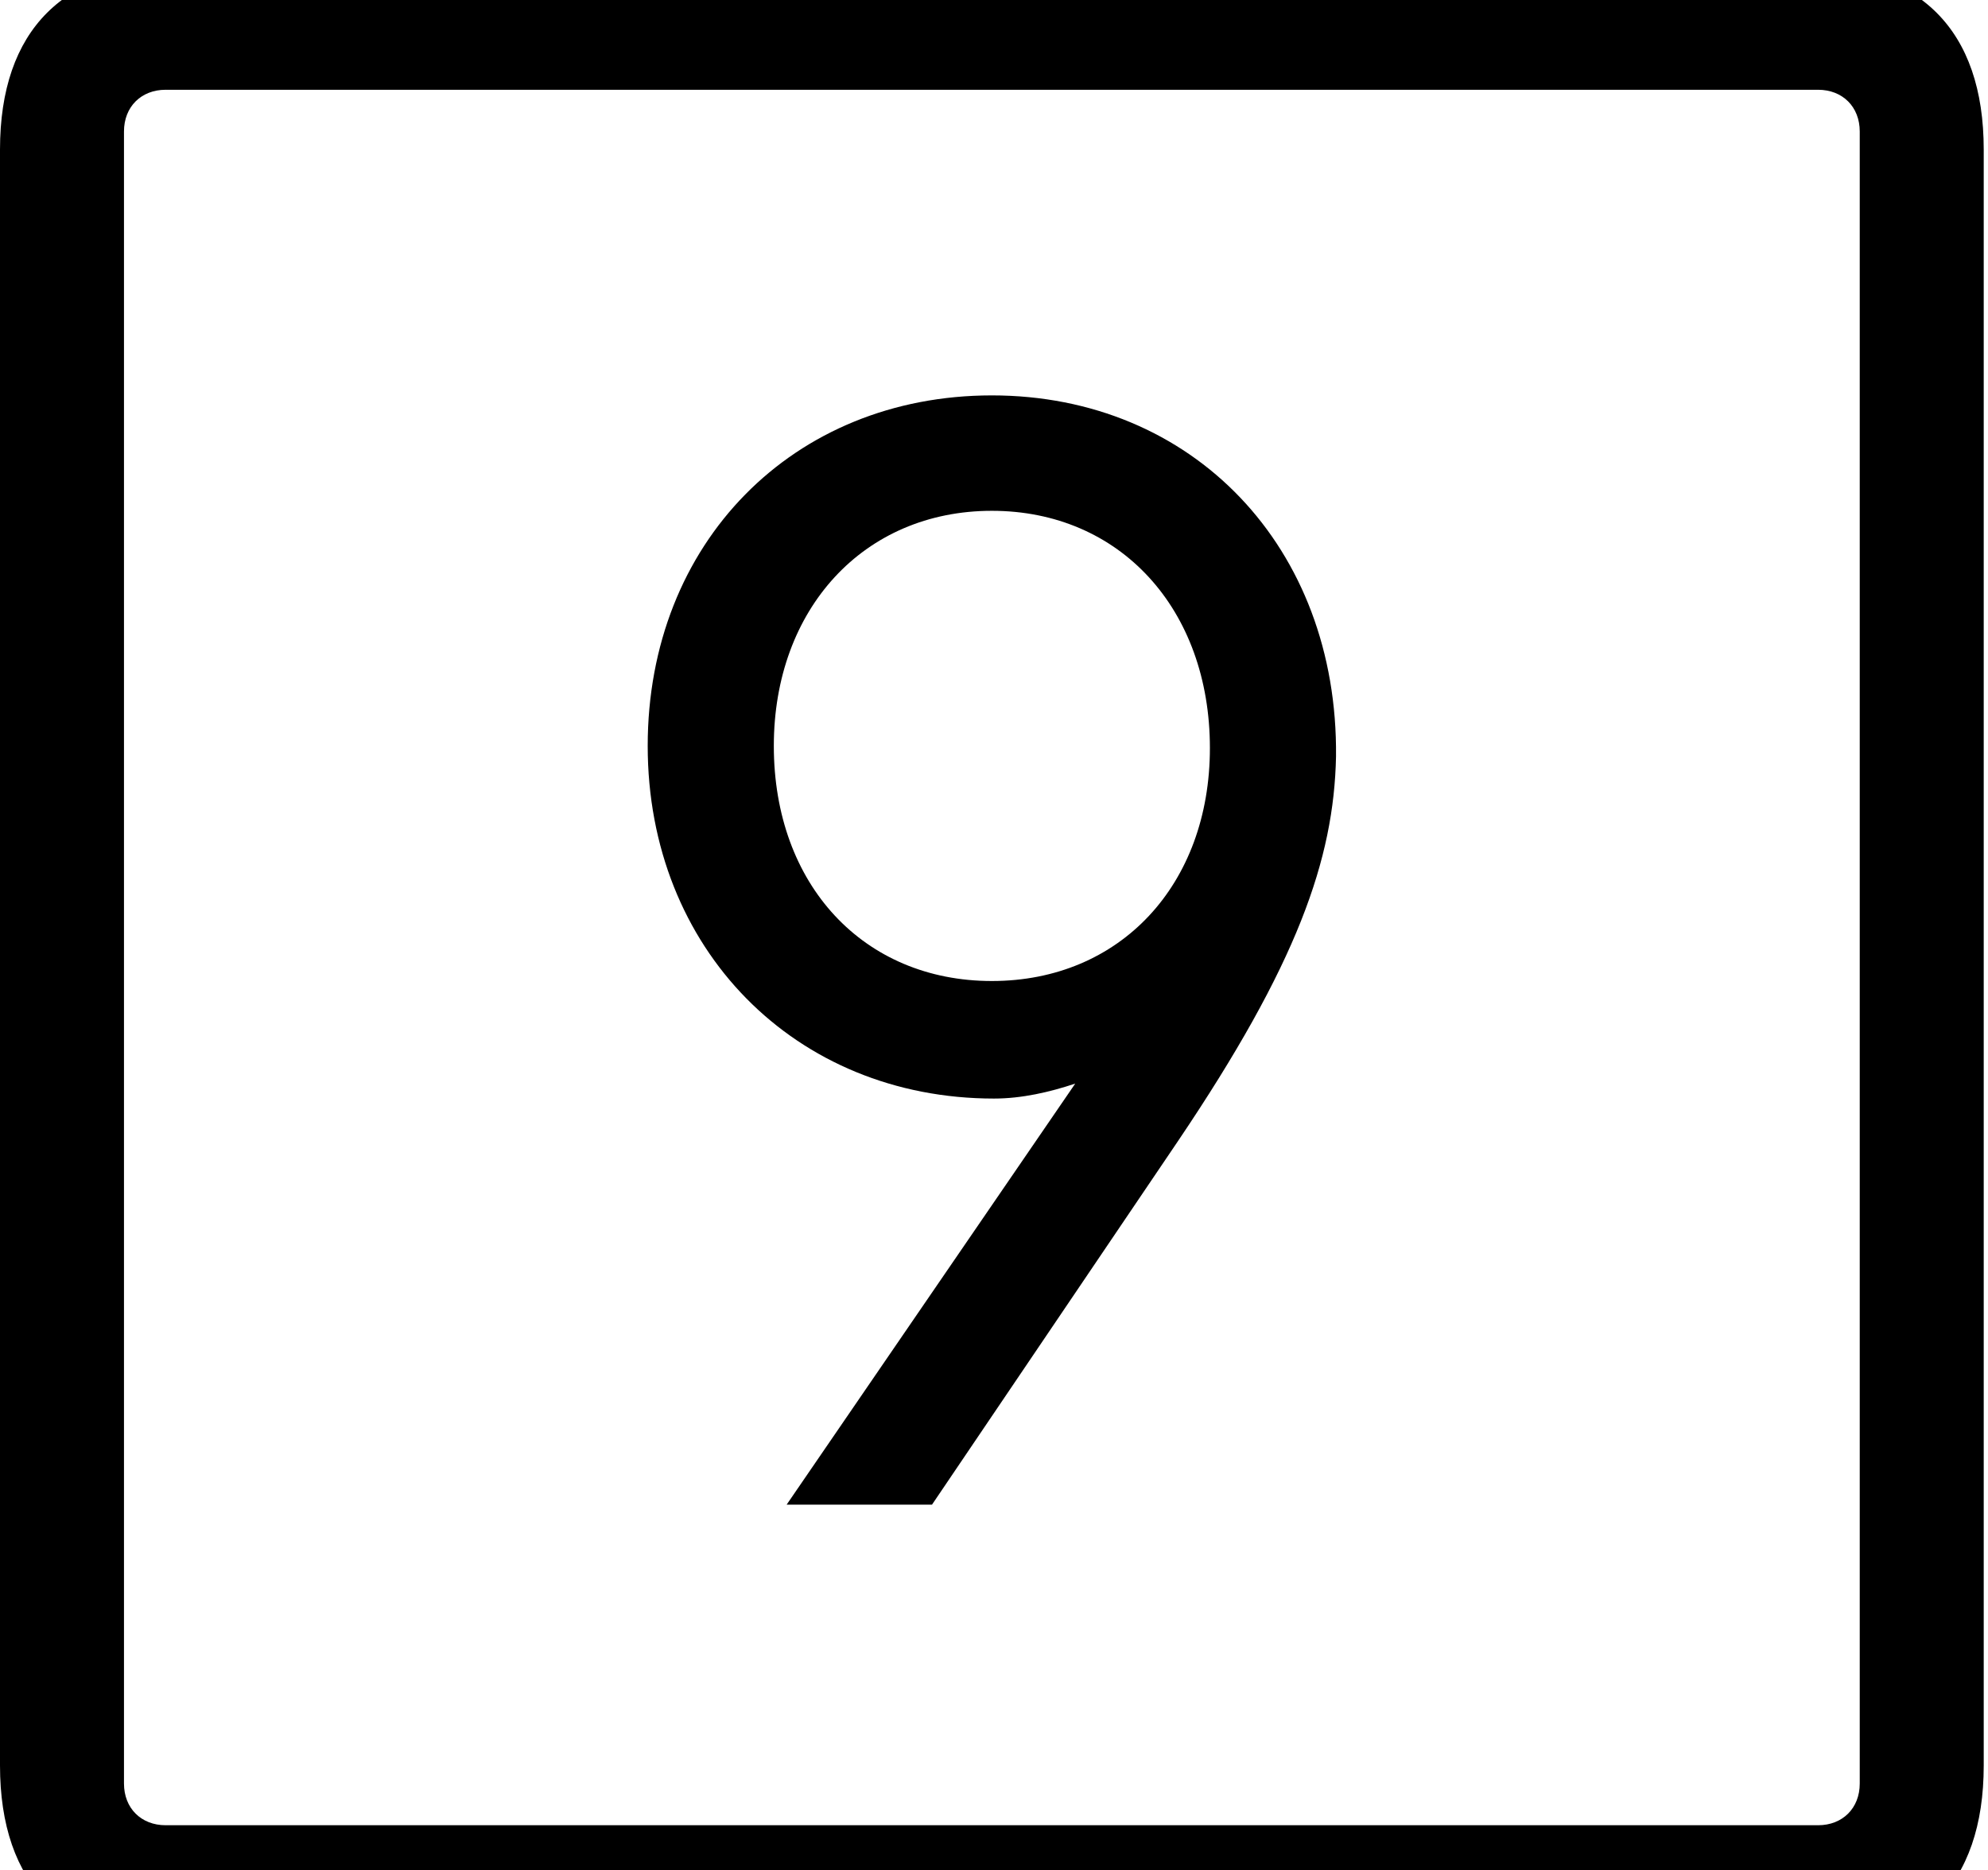 <svg id="svg-nine.ss01.squared" xmlns="http://www.w3.org/2000/svg" width="372" height="350"><path d="M444 832H3468C3692 832 3812 712 3812 488V-2536C3812 -2760 3692 -2880 3468 -2880H444C220 -2880 100 -2760 100 -2536V488C100 712 220 832 444 832ZM410 600C364 600 332 568 332 522V-2570C332 -2616 364 -2648 410 -2648H3502C3548 -2648 3580 -2616 3580 -2570V522C3580 568 3548 600 3502 600ZM1312 -1420C1312 -1040 1588 -760 1960 -760C2012 -760 2064 -772 2112 -788L1572 0H1844L2304 -680C2528 -1012 2596 -1208 2600 -1400C2604 -1792 2332 -2076 1956 -2076C1584 -2076 1312 -1800 1312 -1420ZM1548 -1420C1548 -1676 1716 -1860 1956 -1860C2196 -1860 2364 -1676 2364 -1416C2364 -1160 2196 -980 1956 -980C1716 -980 1548 -1160 1548 -1420Z" transform="translate(-10 281.6) scale(0.1)"/></svg>
